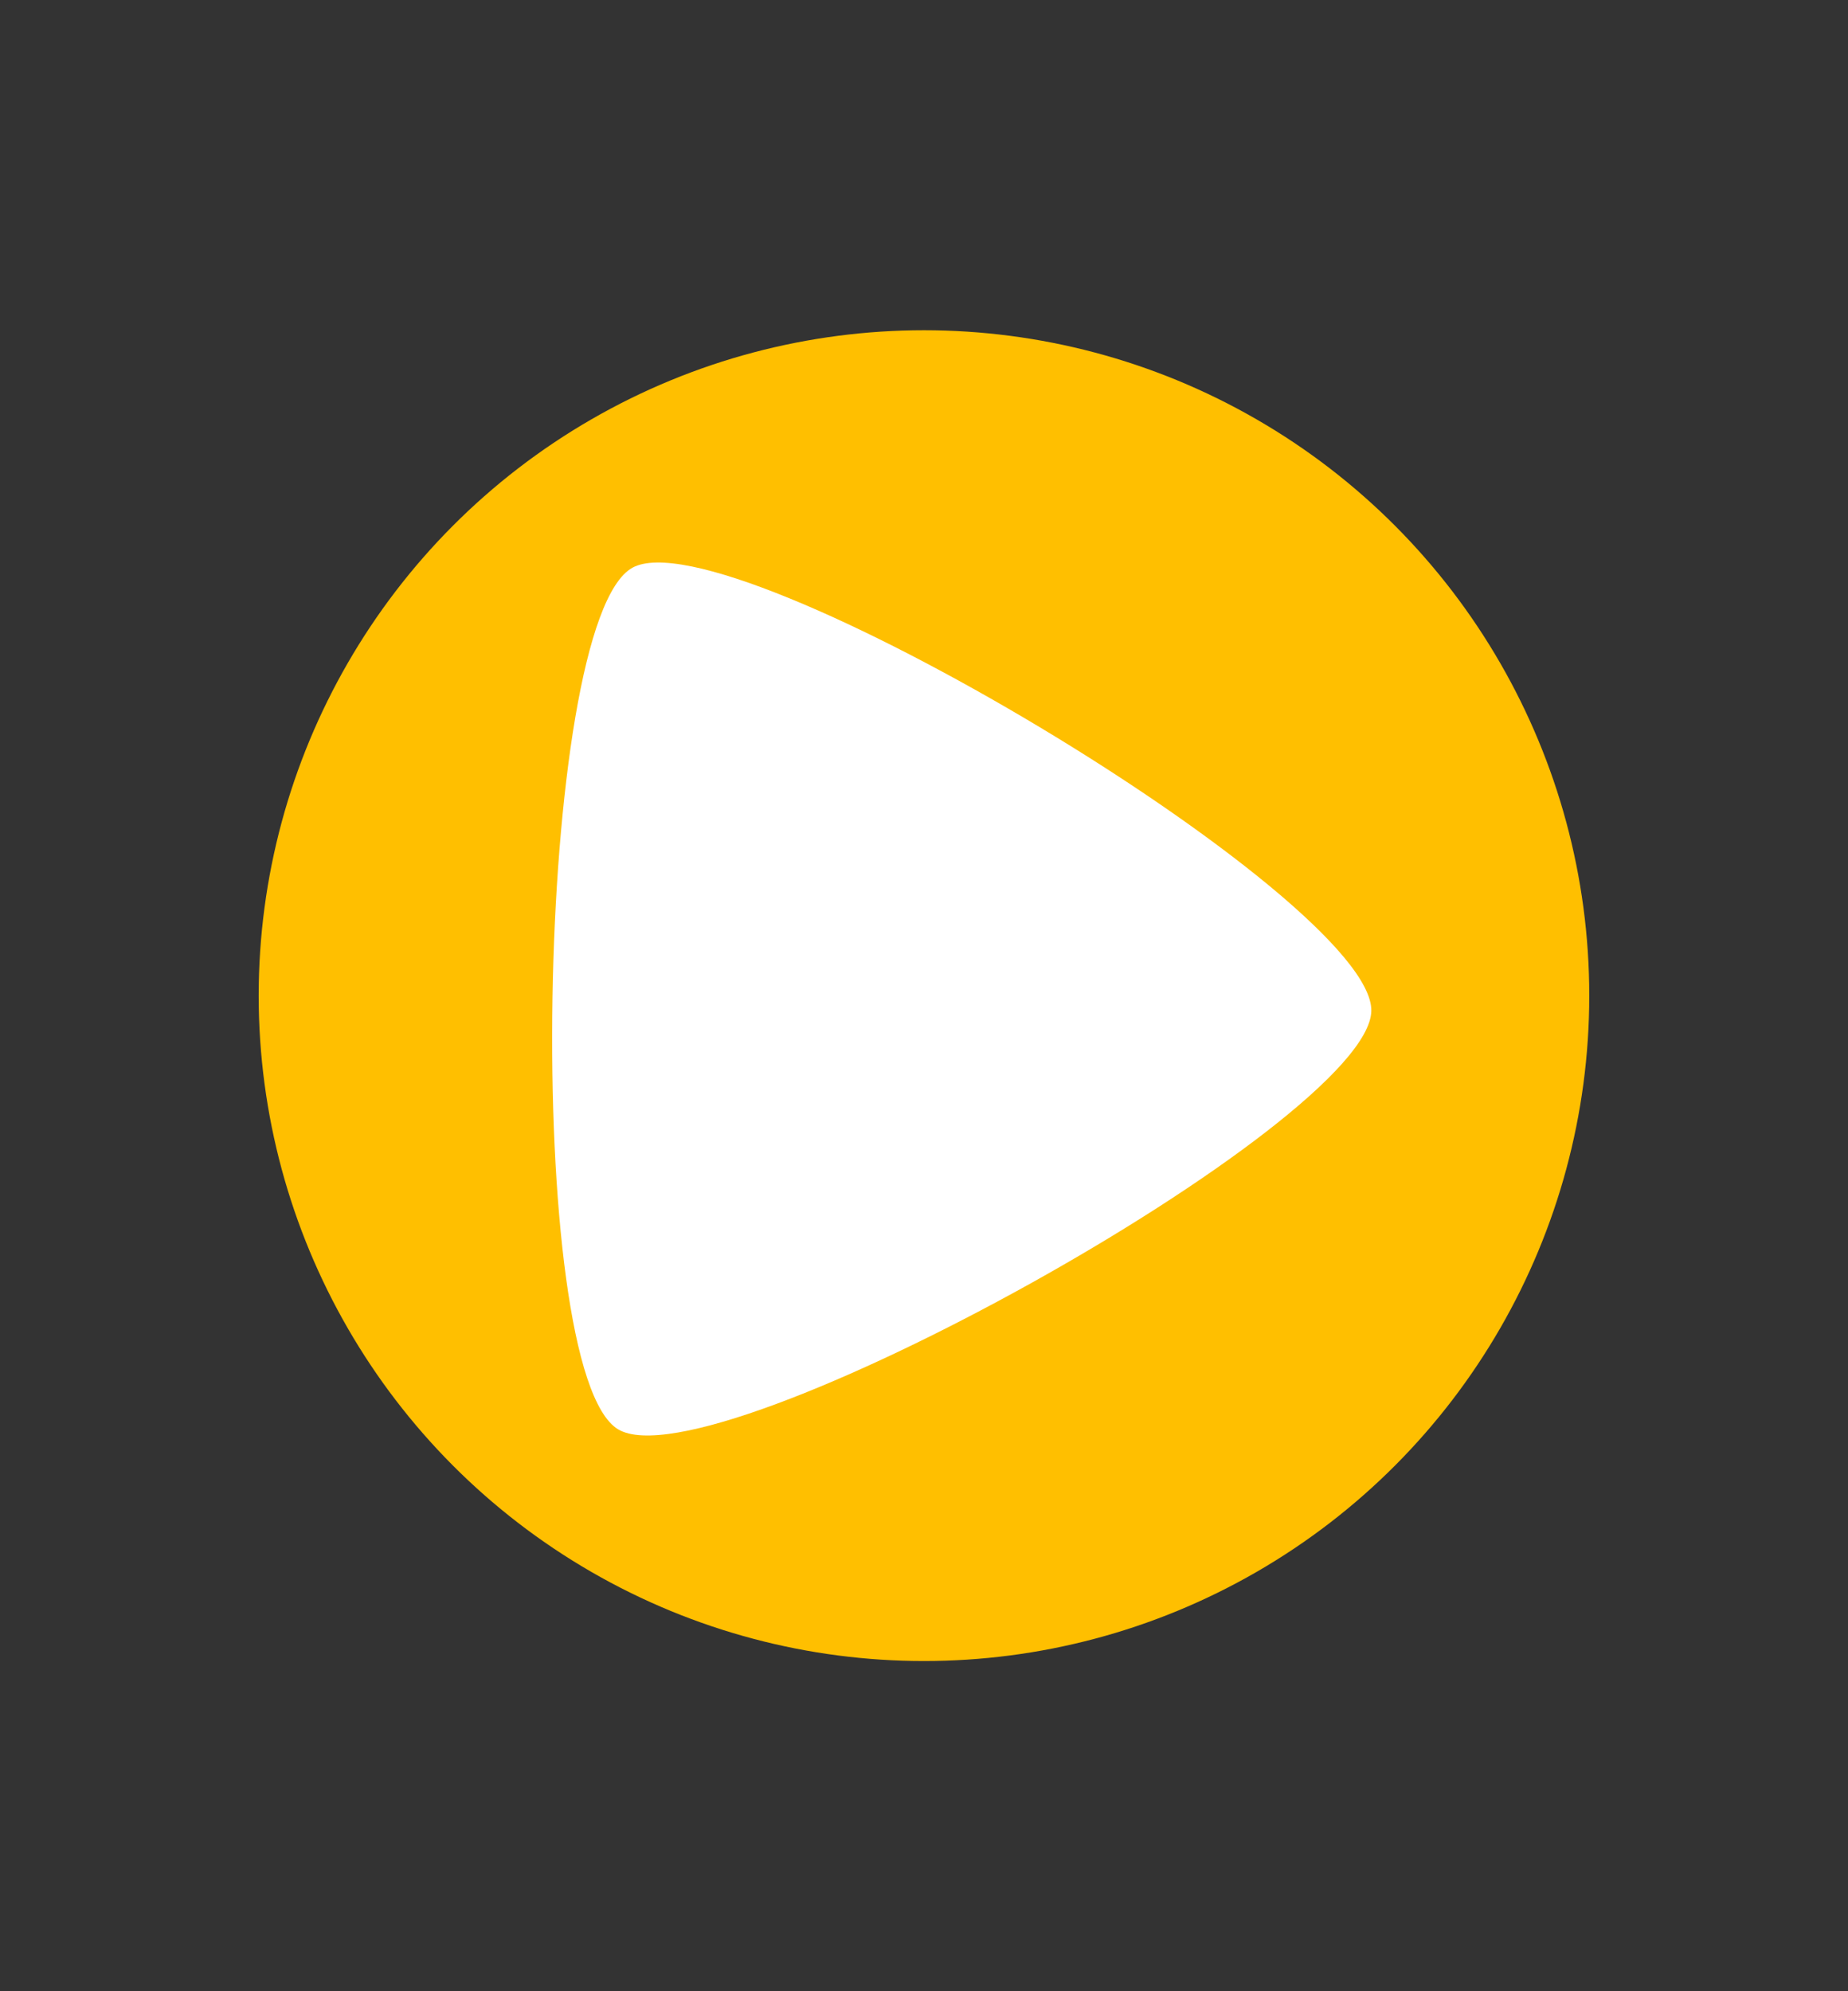 <?xml version="1.0" encoding="UTF-8" standalone="no"?>
<!-- Created with Inkscape (http://www.inkscape.org/) -->

<svg
   xmlns:dc="http://purl.org/dc/elements/1.1/"
   xmlns:cc="http://creativecommons.org/ns#"
   xmlns:rdf="http://www.w3.org/1999/02/22-rdf-syntax-ns#"
   xmlns:svg="http://www.w3.org/2000/svg"
   xmlns="http://www.w3.org/2000/svg"
   xmlns:sodipodi="http://sodipodi.sourceforge.net/DTD/sodipodi-0.dtd"
   xmlns:inkscape="http://www.inkscape.org/namespaces/inkscape"
   width="35.719"
   height="38.482"
   viewBox="0 0 35.719 38.482"
   id="svg5799"
   version="1.1"
   inkscape:version="0.91 r"
   sodipodi:docname="play.svg">
  <rect x="0" y="0" width="35.719" height="38.482" fill="#333333" stroke="none"/>
  <defs
     id="defs5801">
    <inkscape:path-effect
       effect="spiro"
       id="path-effect5685"
       is_visible="true" />
    <inkscape:path-effect
       effect="spiro"
       id="path-effect5681"
       is_visible="true" />
    <inkscape:path-effect
       effect="spiro"
       id="path-effect5685-5"
       is_visible="true" />
    <inkscape:path-effect
       effect="spiro"
       id="path-effect5681-2"
       is_visible="true" />
    <inkscape:path-effect
       effect="spiro"
       id="path-effect5685-2"
       is_visible="true" />
  </defs>
  <sodipodi:namedview
     id="base"
     pagecolor="#ffffff"
     bordercolor="#666666"
     borderopacity="1.0"
     inkscape:pageopacity="0.0"
     inkscape:pageshadow="2"
     inkscape:zoom="17.592467"
     inkscape:cx="19.223595"
     inkscape:cy="19.24119"
     inkscape:document-units="px"
     inkscape:current-layer="layer1"
     showgrid="false"
     fit-margin-top="5"
     fit-margin-right="5"
     units="px"
     fit-margin-left="5"
     fit-margin-bottom="5" />
  <g
     inkscape:label="Layer 1"
     inkscape:groupmode="layer"
     id="layer1"
     transform="translate(-160.994,-513.121)">
    <g
       id="g5593"
       transform="translate(-363.429,221.002)">
      <circle
         r="12.859"
         cy="311.36"
         cx="542.282"
         id="circle5360"
         style="opacity:1;fill:#ffbf00;fill-opacity:1;stroke:none;stroke-width:0.3;stroke-linecap:butt;stroke-linejoin:miter;stroke-miterlimit:4;stroke-dasharray:none;stroke-dashoffset:0;stroke-opacity:1" />
      <path
         transform="matrix(-0.488,0.117,0.117,0.488,764.375,101.47)"
         inkscape:transform-center-y="-0.18494789"
         inkscape:transform-center-x="-1.9346821"
         d="m 543.231,317.036 c -3.081,3.02 -30.892,-4.731 -31.966,-8.909 -1.075,-4.178 19.543,-24.387 23.699,-23.229 4.156,1.158 11.349,29.118 8.268,32.138 z"
         inkscape:randomized="0"
         inkscape:rounded="0.13"
         inkscape:flatsided="true"
         sodipodi:arg2="1.8425954"
         sodipodi:arg1="0.79539783"
         sodipodi:r2="9.5795832"
         sodipodi:r1="19.159166"
         sodipodi:cy="303.35413"
         sodipodi:cx="529.81927"
         sodipodi:sides="3"
         id="path5591"
         style="opacity:1;fill:#ffffff;fill-opacity:1;stroke:none;stroke-width:0.3;stroke-linecap:butt;stroke-linejoin:miter;stroke-miterlimit:4;stroke-dasharray:none;stroke-dashoffset:0;stroke-opacity:1"
         sodipodi:type="star" />
    </g>
  </g>
</svg>
